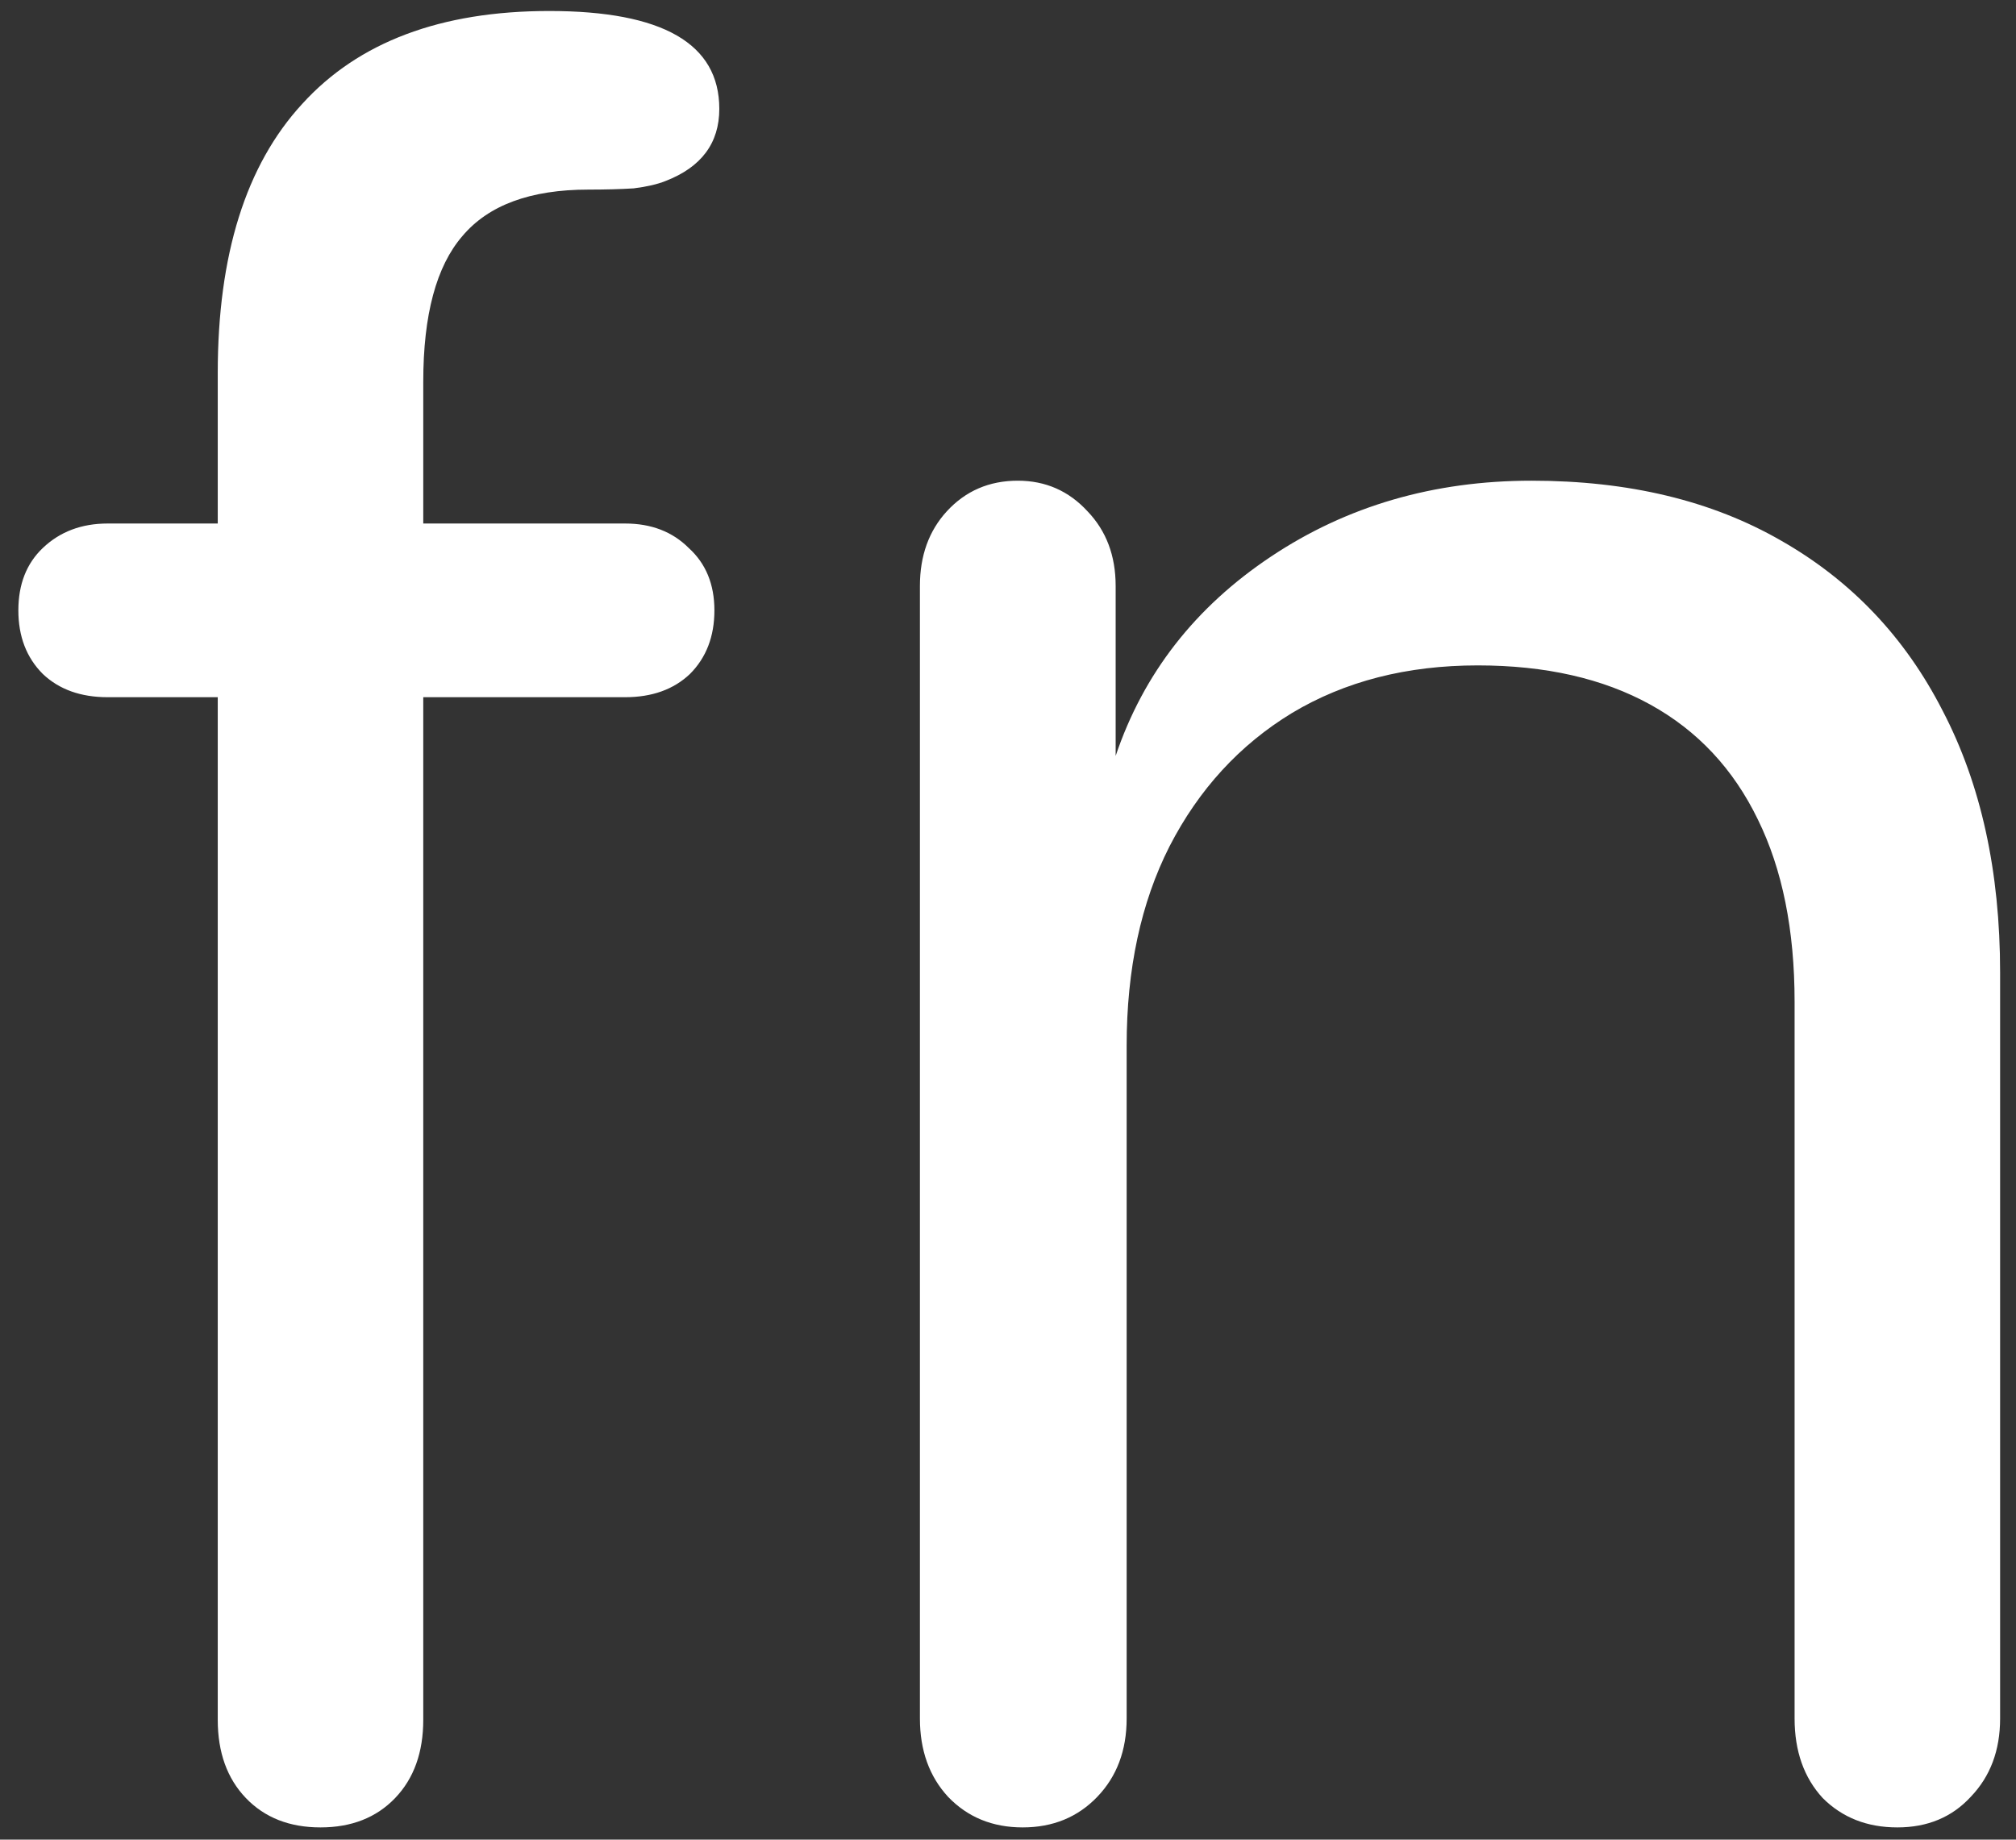 <svg width="103" height="94" viewBox="0 0 103 94" fill="none" xmlns="http://www.w3.org/2000/svg">
<rect x="0" y="0" width="103" height="94" fill="#333333" stroke="none"/>
<path d="M16.375 93.375C17.958 93.375 19.229 92.875 20.188 91.875C21.146 90.875 21.625 89.542 21.625 87.875V35.625H31.938C33.312 35.625 34.417 35.229 35.25 34.438C36.083 33.604 36.5 32.521 36.5 31.188C36.5 29.854 36.062 28.792 35.188 28C34.354 27.167 33.271 26.75 31.938 26.75H21.625V19.5C21.625 16.083 22.292 13.604 23.625 12.062C24.958 10.479 27.104 9.688 30.062 9.688C30.938 9.688 31.708 9.667 32.375 9.625C33.042 9.542 33.583 9.417 34 9.25C35.833 8.542 36.75 7.312 36.75 5.562C36.75 2.229 33.854 0.562 28.062 0.562C22.521 0.562 18.312 2.146 15.438 5.312C12.562 8.438 11.125 13.021 11.125 19.062V26.75H5.5C4.167 26.75 3.062 27.167 2.188 28C1.354 28.792 0.938 29.854 0.938 31.188C0.938 32.521 1.354 33.604 2.188 34.438C3.021 35.229 4.125 35.625 5.5 35.625H11.125V87.875C11.125 89.542 11.604 90.875 12.562 91.875C13.521 92.875 14.792 93.375 16.375 93.375ZM52.25 93.375C53.792 93.375 55.062 92.854 56.062 91.812C57.062 90.771 57.562 89.438 57.562 87.812V53.438C57.562 49.521 58.292 46.125 59.75 43.25C61.25 40.333 63.333 38.062 66 36.438C68.708 34.812 71.875 34 75.5 34C78.958 34 81.896 34.667 84.312 36C86.729 37.333 88.562 39.292 89.812 41.875C91.062 44.417 91.688 47.521 91.688 51.188V87.812C91.688 89.479 92.167 90.833 93.125 91.875C94.125 92.875 95.396 93.375 96.938 93.375C98.479 93.375 99.729 92.854 100.688 91.812C101.688 90.771 102.188 89.438 102.188 87.812V49.688C102.188 44.521 101.208 40.062 99.25 36.312C97.333 32.562 94.583 29.667 91 27.625C87.458 25.583 83.208 24.562 78.25 24.562C73.25 24.562 68.812 25.854 64.938 28.438C61.062 31.021 58.417 34.417 57 38.625V29.938C57 28.396 56.521 27.125 55.562 26.125C54.604 25.083 53.417 24.562 52 24.562C50.542 24.562 49.333 25.083 48.375 26.125C47.458 27.125 47 28.396 47 29.938V87.812C47 89.438 47.479 90.771 48.438 91.812C49.438 92.854 50.708 93.375 52.25 93.375Z" fill="white"/>
</svg>
